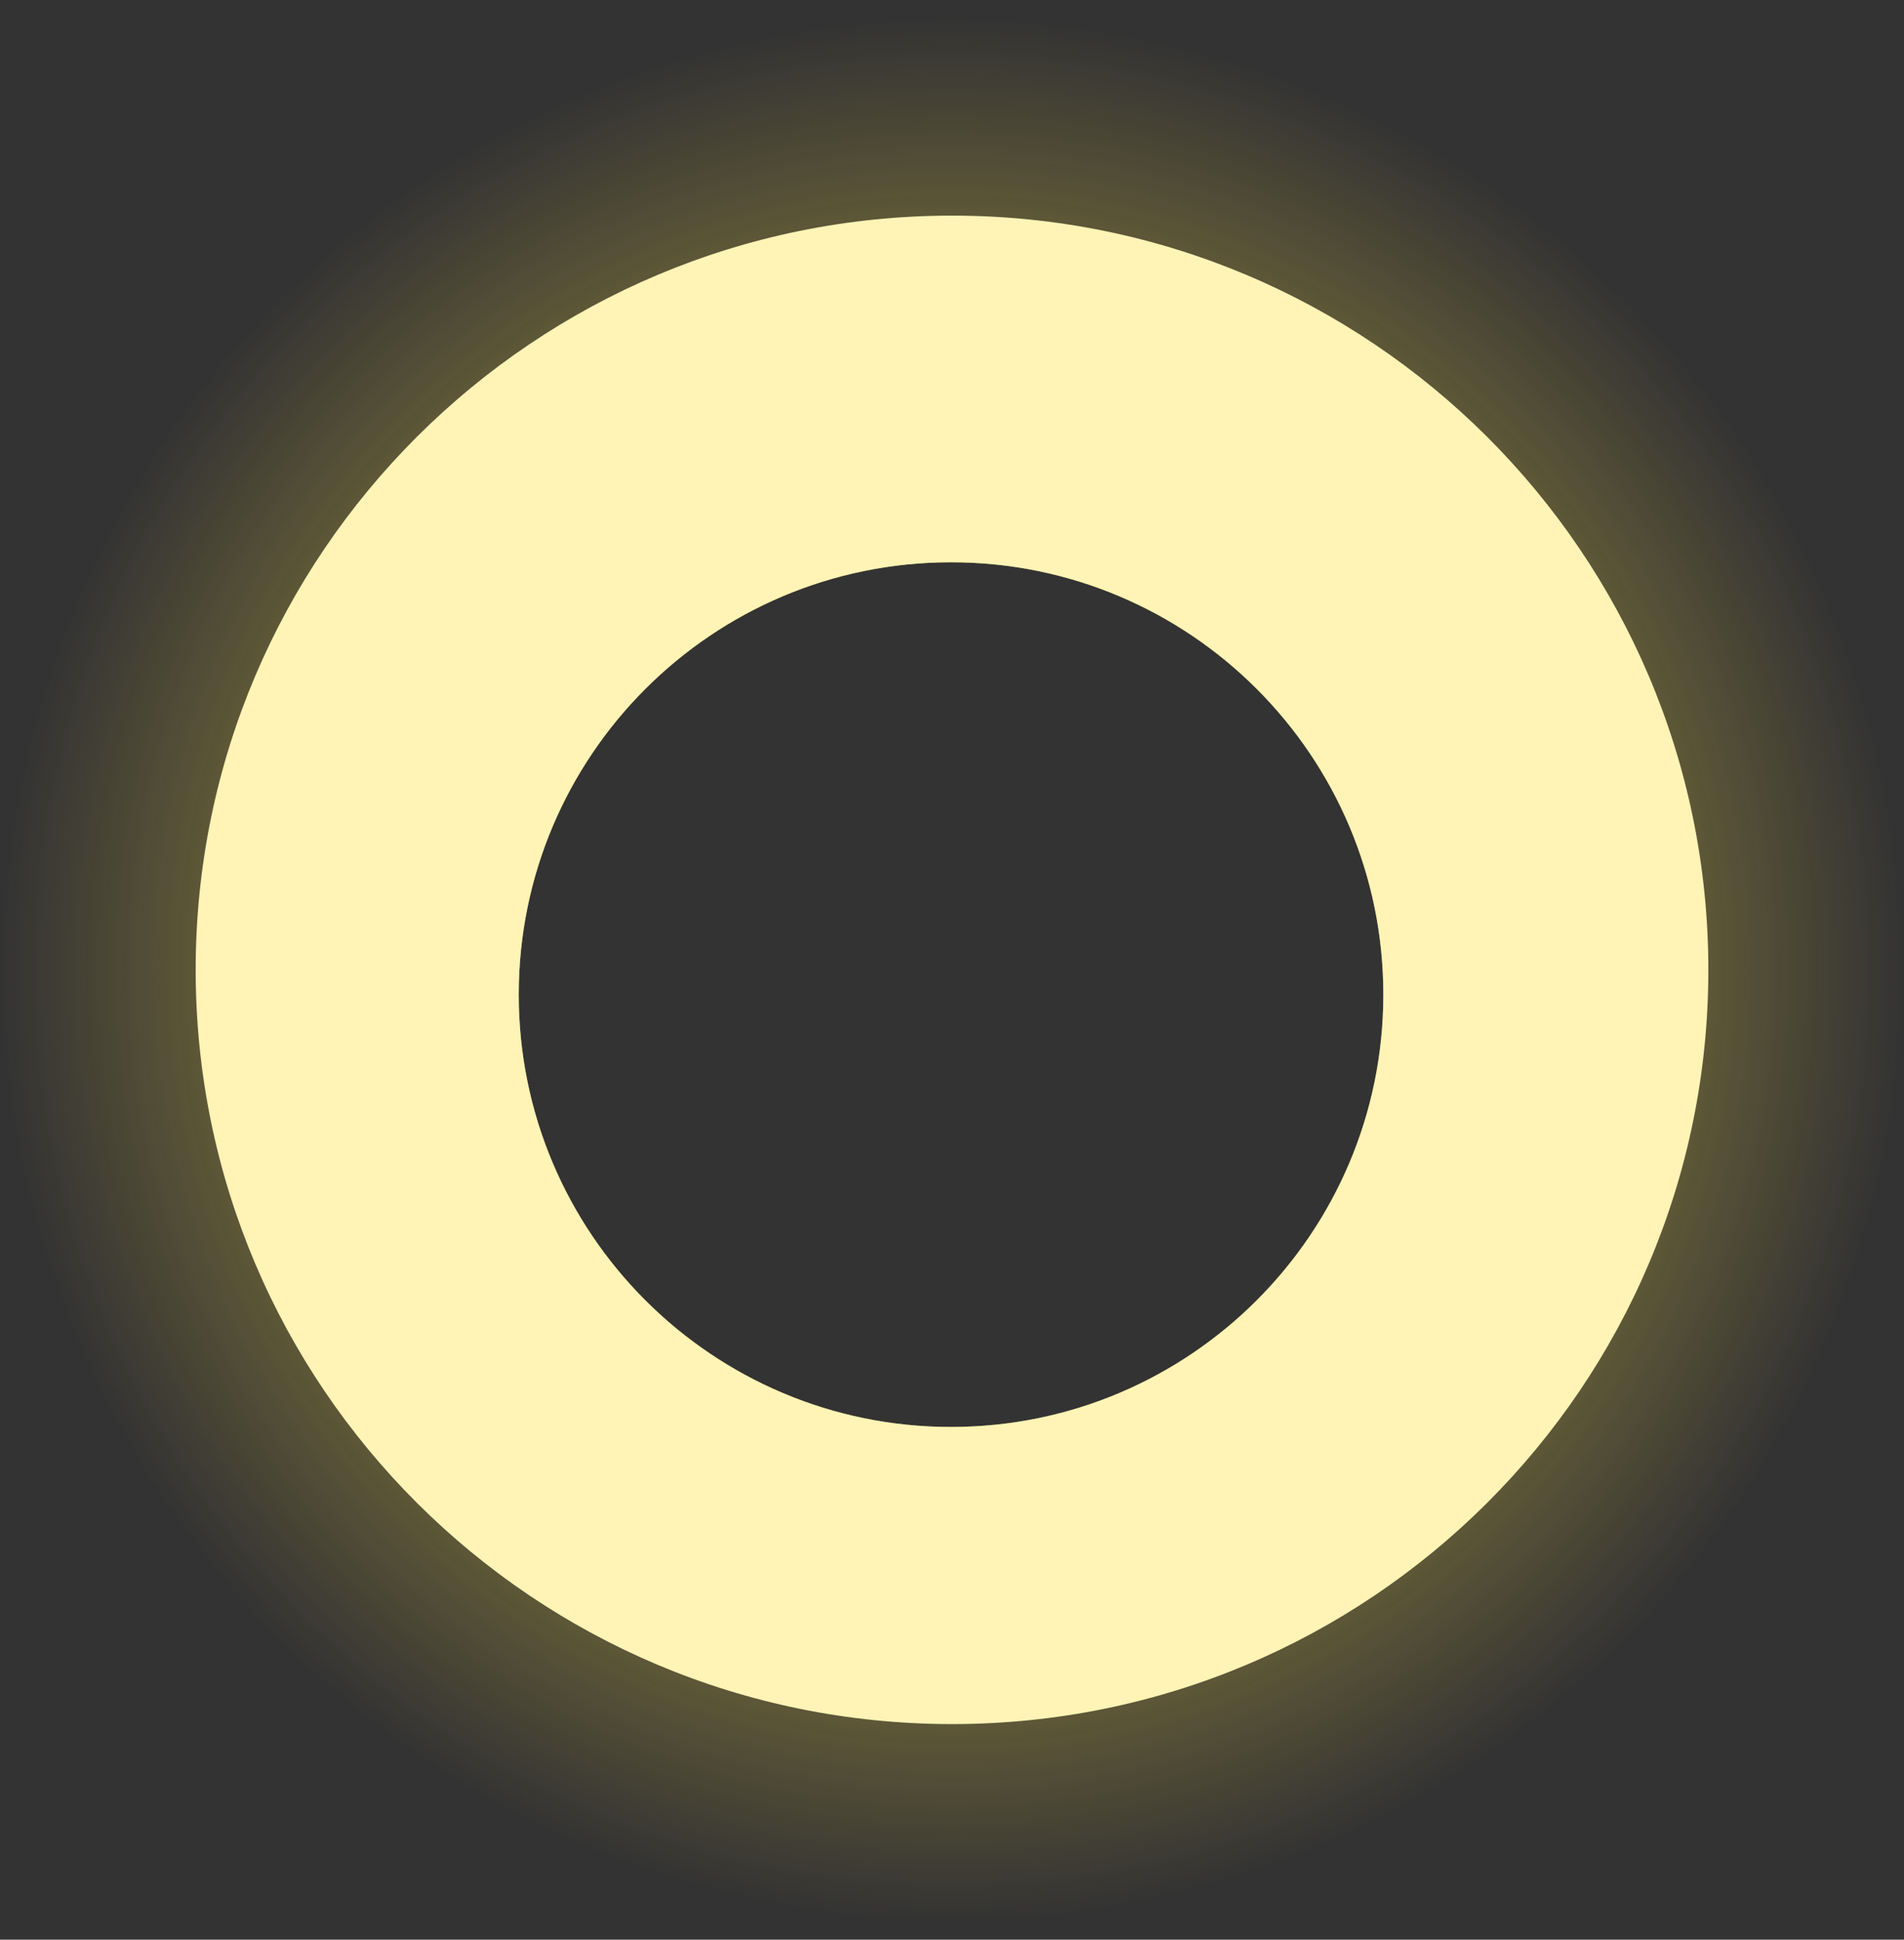 <svg version="1.1" xmlns="http://www.w3.org/2000/svg" xmlns:xlink="http://www.w3.org/1999/xlink" width="68.269" height="69.542" viewBox="0,0,68.269,69.542"><rect x="0" y="0" width="68.269" height="69.542" fill="#333333" stroke="none"/><defs><radialGradient cx="320" cy="180" r="34.135" gradientUnits="userSpaceOnUse" id="color-1"><stop offset="0" stop-color="#ffe047"/><stop offset="1" stop-color="#ffe047" stop-opacity="0"/></radialGradient></defs><g transform="translate(-285.865,-145.229)"><g data-paper-data="{&quot;isPaintingLayer&quot;:true}" fill-rule="nonzero" stroke="none" stroke-width="0" stroke-linecap="butt" stroke-linejoin="miter" stroke-miterlimit="10" stroke-dasharray="" stroke-dashoffset="0" style="mix-blend-mode: normal"><path d="M354.135,180c0,19.203 -15.283,34.771 -34.135,34.771c-18.852,0 -34.135,-15.567 -34.135,-34.771c0,-19.203 15.283,-34.771 34.135,-34.771c18.852,0 34.135,15.567 34.135,34.771zM319.965,196.388c8.56,0 15.5,-6.94 15.5,-15.5c0,-8.56 -6.94,-15.5 -15.5,-15.5c-8.56,0 -15.5,6.94 -15.5,15.5c0,8.56 6.94,15.5 15.5,15.5z" fill="url(#color-1)"/><path d="M347.119,180c0,14.935 -12.141,27.041 -27.119,27.041c-14.977,0 -27.119,-12.107 -27.119,-27.041c0,-14.935 12.141,-27.041 27.119,-27.041c14.977,0 27.119,12.107 27.119,27.041zM319.965,196.388c8.56,0 15.5,-6.94 15.5,-15.5c0,-8.56 -6.94,-15.5 -15.5,-15.5c-8.56,0 -15.5,6.94 -15.5,15.5c0,8.56 6.94,15.5 15.5,15.5z" fill="#fff3b6"/></g></g></svg>